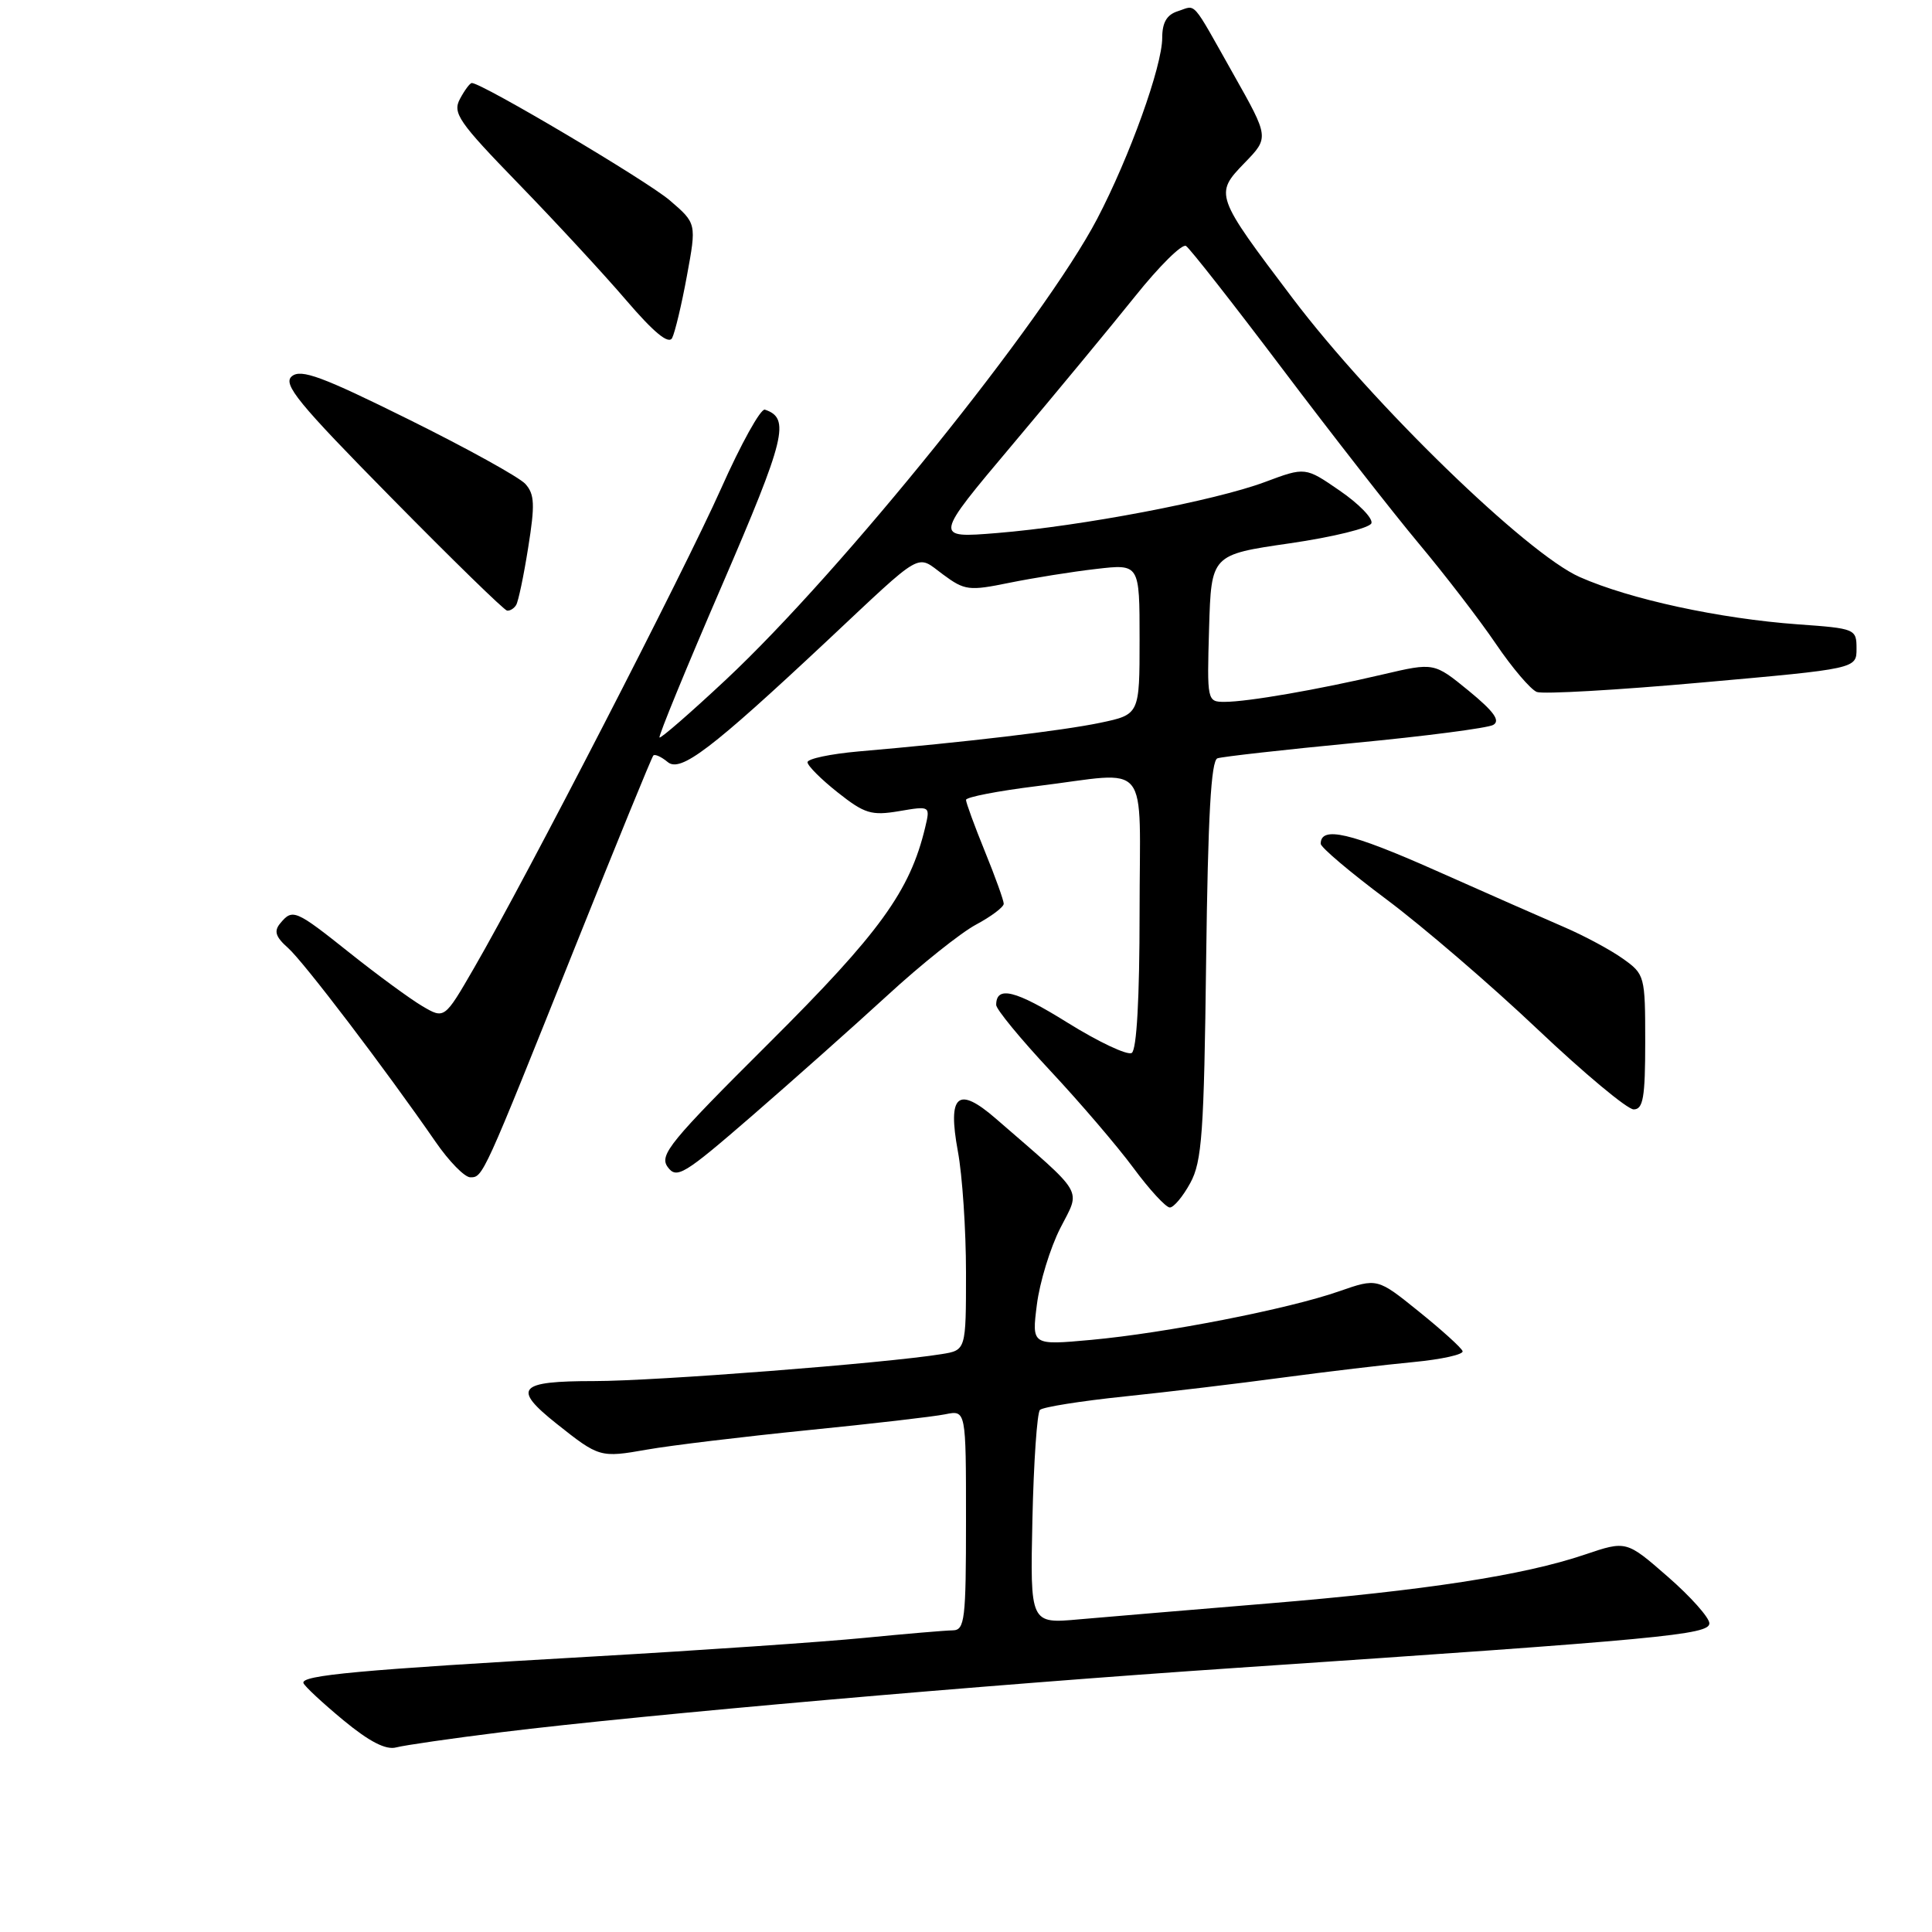 <?xml version="1.0" encoding="UTF-8" standalone="no"?>
<!DOCTYPE svg PUBLIC "-//W3C//DTD SVG 1.1//EN" "http://www.w3.org/Graphics/SVG/1.1/DTD/svg11.dtd" >
<svg xmlns="http://www.w3.org/2000/svg" xmlns:xlink="http://www.w3.org/1999/xlink" version="1.1" viewBox="0 0 256 256">
 <g >
 <path fill="currentColor"
d=" M 66.50 229.52 C 85.23 227.21 130.51 223.24 164.00 220.99 C 220.29 217.19 226.50 216.61 226.50 215.10 C 226.50 214.35 224.03 211.57 221.00 208.93 C 215.50 204.13 215.50 204.13 210.00 205.99 C 201.89 208.74 188.80 210.75 168.00 212.47 C 157.82 213.31 146.57 214.26 143.00 214.57 C 136.50 215.16 136.50 215.16 136.80 201.33 C 136.97 193.72 137.42 187.19 137.80 186.82 C 138.19 186.44 143.22 185.64 149.00 185.04 C 154.78 184.44 164.22 183.31 170.00 182.53 C 175.78 181.76 183.56 180.83 187.30 180.48 C 191.05 180.12 193.97 179.47 193.80 179.03 C 193.64 178.58 191.03 176.22 188.00 173.78 C 182.50 169.34 182.50 169.34 177.42 171.11 C 170.69 173.46 154.42 176.64 144.60 177.54 C 136.71 178.26 136.71 178.26 137.39 172.88 C 137.76 169.92 139.16 165.35 140.50 162.72 C 143.21 157.41 143.90 158.59 131.95 148.22 C 126.91 143.85 125.54 145.04 126.92 152.54 C 127.52 155.75 128.00 162.99 128.00 168.64 C 128.00 178.91 128.00 178.91 124.75 179.43 C 117.28 180.64 86.82 183.00 78.74 183.00 C 68.65 183.00 67.82 183.93 73.75 188.65 C 79.39 193.13 79.53 193.17 85.73 192.08 C 88.90 191.52 98.47 190.37 107.00 189.51 C 115.53 188.66 123.74 187.71 125.25 187.40 C 128.00 186.84 128.00 186.84 128.00 201.42 C 128.00 214.63 127.84 216.00 126.25 216.03 C 125.29 216.04 120.00 216.49 114.50 217.03 C 109.00 217.57 92.80 218.68 78.50 219.50 C 47.57 221.27 39.82 221.98 40.21 223.02 C 40.37 223.45 42.75 225.66 45.50 227.94 C 48.94 230.78 51.13 231.91 52.50 231.54 C 53.60 231.25 59.90 230.34 66.50 229.52 Z  M 157.72 156.75 C 159.27 153.92 159.54 150.11 159.82 127.19 C 160.06 108.17 160.47 100.77 161.32 100.48 C 161.97 100.26 170.15 99.34 179.50 98.44 C 188.85 97.55 197.11 96.47 197.85 96.06 C 198.84 95.51 197.97 94.29 194.62 91.54 C 190.02 87.78 190.02 87.78 183.26 89.36 C 174.66 91.38 165.31 93.00 162.28 93.00 C 159.95 93.00 159.93 92.90 160.21 83.25 C 160.50 73.50 160.50 73.50 170.92 71.99 C 176.65 71.16 181.51 69.96 181.72 69.33 C 181.94 68.69 180.05 66.75 177.53 65.02 C 172.96 61.87 172.96 61.87 167.61 63.87 C 160.98 66.35 143.29 69.72 132.11 70.63 C 123.72 71.31 123.72 71.31 134.16 58.91 C 139.91 52.08 147.22 43.24 150.41 39.26 C 153.60 35.27 156.63 32.27 157.15 32.59 C 157.66 32.91 163.39 40.22 169.89 48.83 C 176.39 57.45 184.53 67.87 187.98 72.00 C 191.43 76.12 196.04 82.11 198.21 85.31 C 200.38 88.51 202.83 91.38 203.64 91.69 C 204.45 92.00 214.32 91.44 225.56 90.43 C 246.00 88.61 246.00 88.61 246.00 85.95 C 246.00 83.34 245.84 83.27 238.25 82.73 C 227.88 81.98 215.97 79.41 209.32 76.46 C 202.30 73.36 181.91 53.56 171.31 39.56 C 160.97 25.89 160.91 25.72 164.91 21.59 C 168.17 18.23 168.17 18.23 163.45 9.86 C 157.76 -0.24 158.57 0.68 156.08 1.48 C 154.61 1.94 154.00 2.98 154.00 5.01 C 154.00 8.76 149.68 20.79 145.38 29.00 C 138.34 42.44 111.58 75.66 96.19 90.06 C 91.51 94.44 87.55 97.88 87.39 97.72 C 87.22 97.56 90.95 88.47 95.68 77.53 C 104.10 58.01 104.74 55.41 101.35 54.28 C 100.80 54.10 98.19 58.80 95.55 64.73 C 90.59 75.83 69.76 116.27 62.81 128.27 C 58.89 135.05 58.89 135.05 55.93 133.30 C 54.31 132.34 50.00 129.18 46.36 126.28 C 39.13 120.52 38.77 120.37 37.13 122.35 C 36.27 123.38 36.51 124.14 38.16 125.60 C 40.23 127.43 51.04 141.64 57.73 151.32 C 59.51 153.90 61.57 156.00 62.32 156.00 C 64.00 156.00 63.98 156.04 76.19 125.50 C 81.69 111.75 86.36 100.32 86.57 100.11 C 86.78 99.89 87.64 100.28 88.48 100.98 C 90.17 102.39 94.24 99.29 109.50 85.00 C 122.58 72.73 121.33 73.45 124.94 76.11 C 127.83 78.25 128.39 78.32 133.76 77.22 C 136.92 76.58 142.09 75.75 145.25 75.39 C 151.00 74.72 151.00 74.72 151.00 84.70 C 151.00 94.68 151.00 94.68 145.75 95.78 C 140.70 96.83 127.98 98.34 113.75 99.57 C 110.04 99.90 107.00 100.54 107.00 101.00 C 107.00 101.46 108.80 103.26 111.00 105.00 C 114.56 107.82 115.47 108.10 119.14 107.48 C 123.27 106.78 123.27 106.78 122.59 109.64 C 120.58 118.07 116.57 123.60 101.93 138.18 C 88.77 151.28 87.32 153.05 88.47 154.63 C 89.66 156.26 90.61 155.68 99.64 147.86 C 105.06 143.16 113.13 135.98 117.57 131.91 C 122.00 127.83 127.29 123.61 129.32 122.52 C 131.34 121.44 133.00 120.19 133.00 119.75 C 133.00 119.32 131.88 116.19 130.50 112.81 C 129.12 109.42 128.00 106.35 128.00 105.99 C 128.00 105.62 132.25 104.80 137.44 104.16 C 152.69 102.29 151.00 100.19 151.00 120.94 C 151.00 132.24 150.62 139.12 149.96 139.52 C 149.39 139.87 145.57 138.07 141.47 135.52 C 134.55 131.20 132.00 130.57 132.00 133.16 C 132.00 133.74 135.22 137.65 139.15 141.86 C 143.08 146.06 148.04 151.86 150.18 154.75 C 152.31 157.64 154.49 160.00 155.01 160.00 C 155.52 160.00 156.75 158.54 157.72 156.75 Z  M 218.00 138.07 C 218.00 129.31 217.94 129.09 215.04 127.03 C 213.42 125.87 209.93 124.00 207.29 122.86 C 204.66 121.73 196.95 118.33 190.18 115.32 C 178.95 110.33 175.00 109.41 175.00 111.80 C 175.00 112.28 178.94 115.61 183.75 119.20 C 188.56 122.80 197.55 130.52 203.72 136.37 C 209.90 142.22 215.63 147.00 216.47 147.00 C 217.73 147.00 218.00 145.41 218.00 138.07 Z  M 68.39 80.17 C 68.68 79.71 69.40 76.28 69.99 72.54 C 70.90 66.87 70.84 65.48 69.61 64.12 C 68.80 63.23 61.84 59.38 54.14 55.57 C 42.70 49.90 39.88 48.85 38.67 49.86 C 37.43 50.89 39.48 53.40 51.85 65.95 C 59.91 74.14 66.81 80.87 67.19 80.91 C 67.57 80.96 68.11 80.63 68.39 80.17 Z  M 91.02 36.55 C 92.30 29.60 92.30 29.60 88.75 26.55 C 85.75 23.97 63.87 11.00 62.52 11.00 C 62.27 11.00 61.57 11.94 60.95 13.10 C 59.94 14.98 60.76 16.16 68.71 24.35 C 73.59 29.38 80.02 36.33 82.98 39.79 C 86.64 44.06 88.59 45.67 89.06 44.79 C 89.43 44.08 90.32 40.37 91.02 36.55 Z "/>
</g>
</svg>